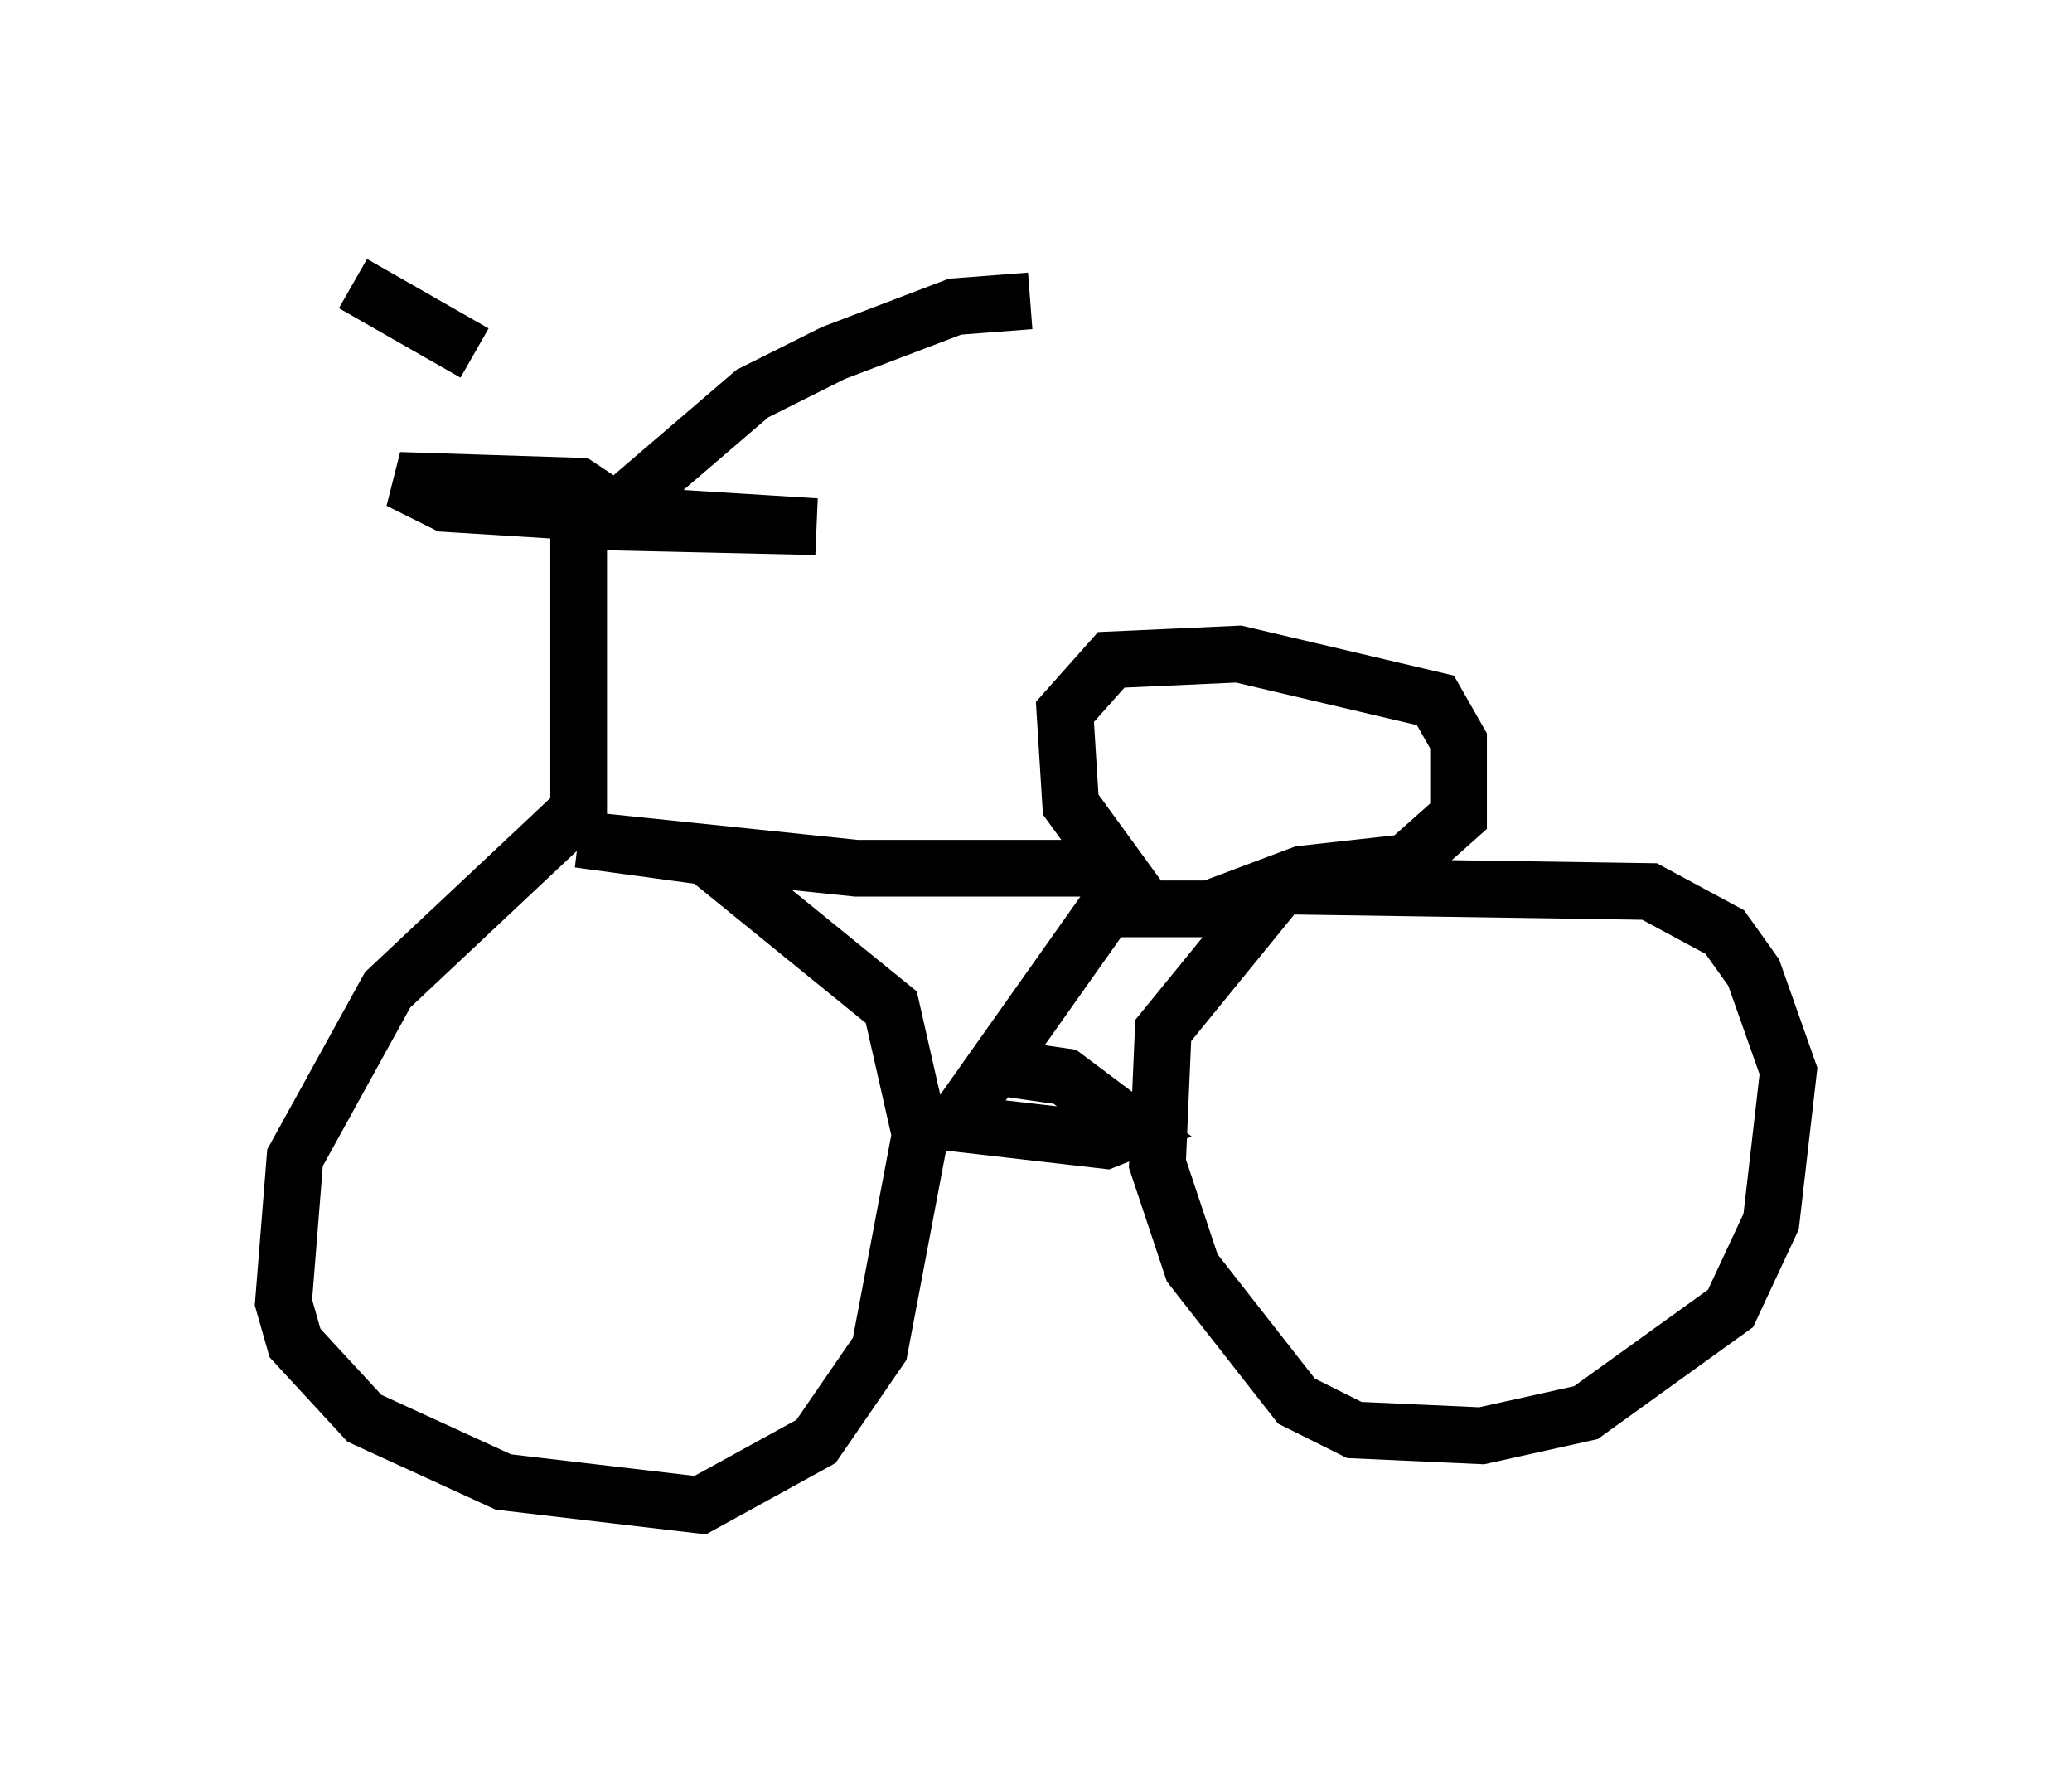 <?xml version="1.0" encoding="utf-8" ?>
<svg baseProfile="full" height="31.54" version="1.1" width="36.542" xmlns="http://www.w3.org/2000/svg" xmlns:ev="http://www.w3.org/2001/xml-events" xmlns:xlink="http://www.w3.org/1999/xlink"><defs /><rect fill="white" height="31.54" width="36.542" x="0" y="0" /><path d="M10.921, 8.777 m-2.552, -2.552 l-2.144, -1.225 m4.9, 3.777 l2.144, -1.838 1.429, -0.715 l2.144, -0.817 1.327, -0.102 m-7.35, 3.675 l-0.613, -0.408 -3.165, -0.102 l0.817, 0.408 6.533, 0.408 l-4.492, -0.102 m0.306, 0.102 l0.0, 5.002 -3.369, 3.165 l-1.633, 2.96 -0.204, 2.552 l0.204, 0.715 1.225, 1.327 l2.45, 1.123 3.471, 0.408 l2.042, -1.123 1.123, -1.633 l0.715, -3.777 -0.51, -2.246 l-3.267, -2.654 -2.246, -0.306 l4.9, 0.51 4.594, 0.0 l-0.817, -1.123 -0.102, -1.633 l0.817, -0.919 2.246, -0.102 l3.471, 0.817 0.408, 0.715 l0.0, 1.327 -0.919, 0.817 l-1.838, 0.204 -1.633, 0.613 l-2.042, 0.0 m3.063, -0.408 l6.738, 0.102 1.327, 0.715 l0.51, 0.715 0.613, 1.735 l-0.306, 2.654 -0.715, 1.531 l-2.552, 1.838 -1.838, 0.408 l-2.246, -0.102 -1.021, -0.51 l-1.838, -2.348 -0.613, -1.838 l0.102, -2.348 2.246, -2.756 m-2.96, 0.204 l-2.96, 4.185 2.654, 0.306 l0.51, -0.204 -1.225, -0.919 l-1.429, -0.204 " fill="none" stroke="black" stroke-width="1" /></svg>